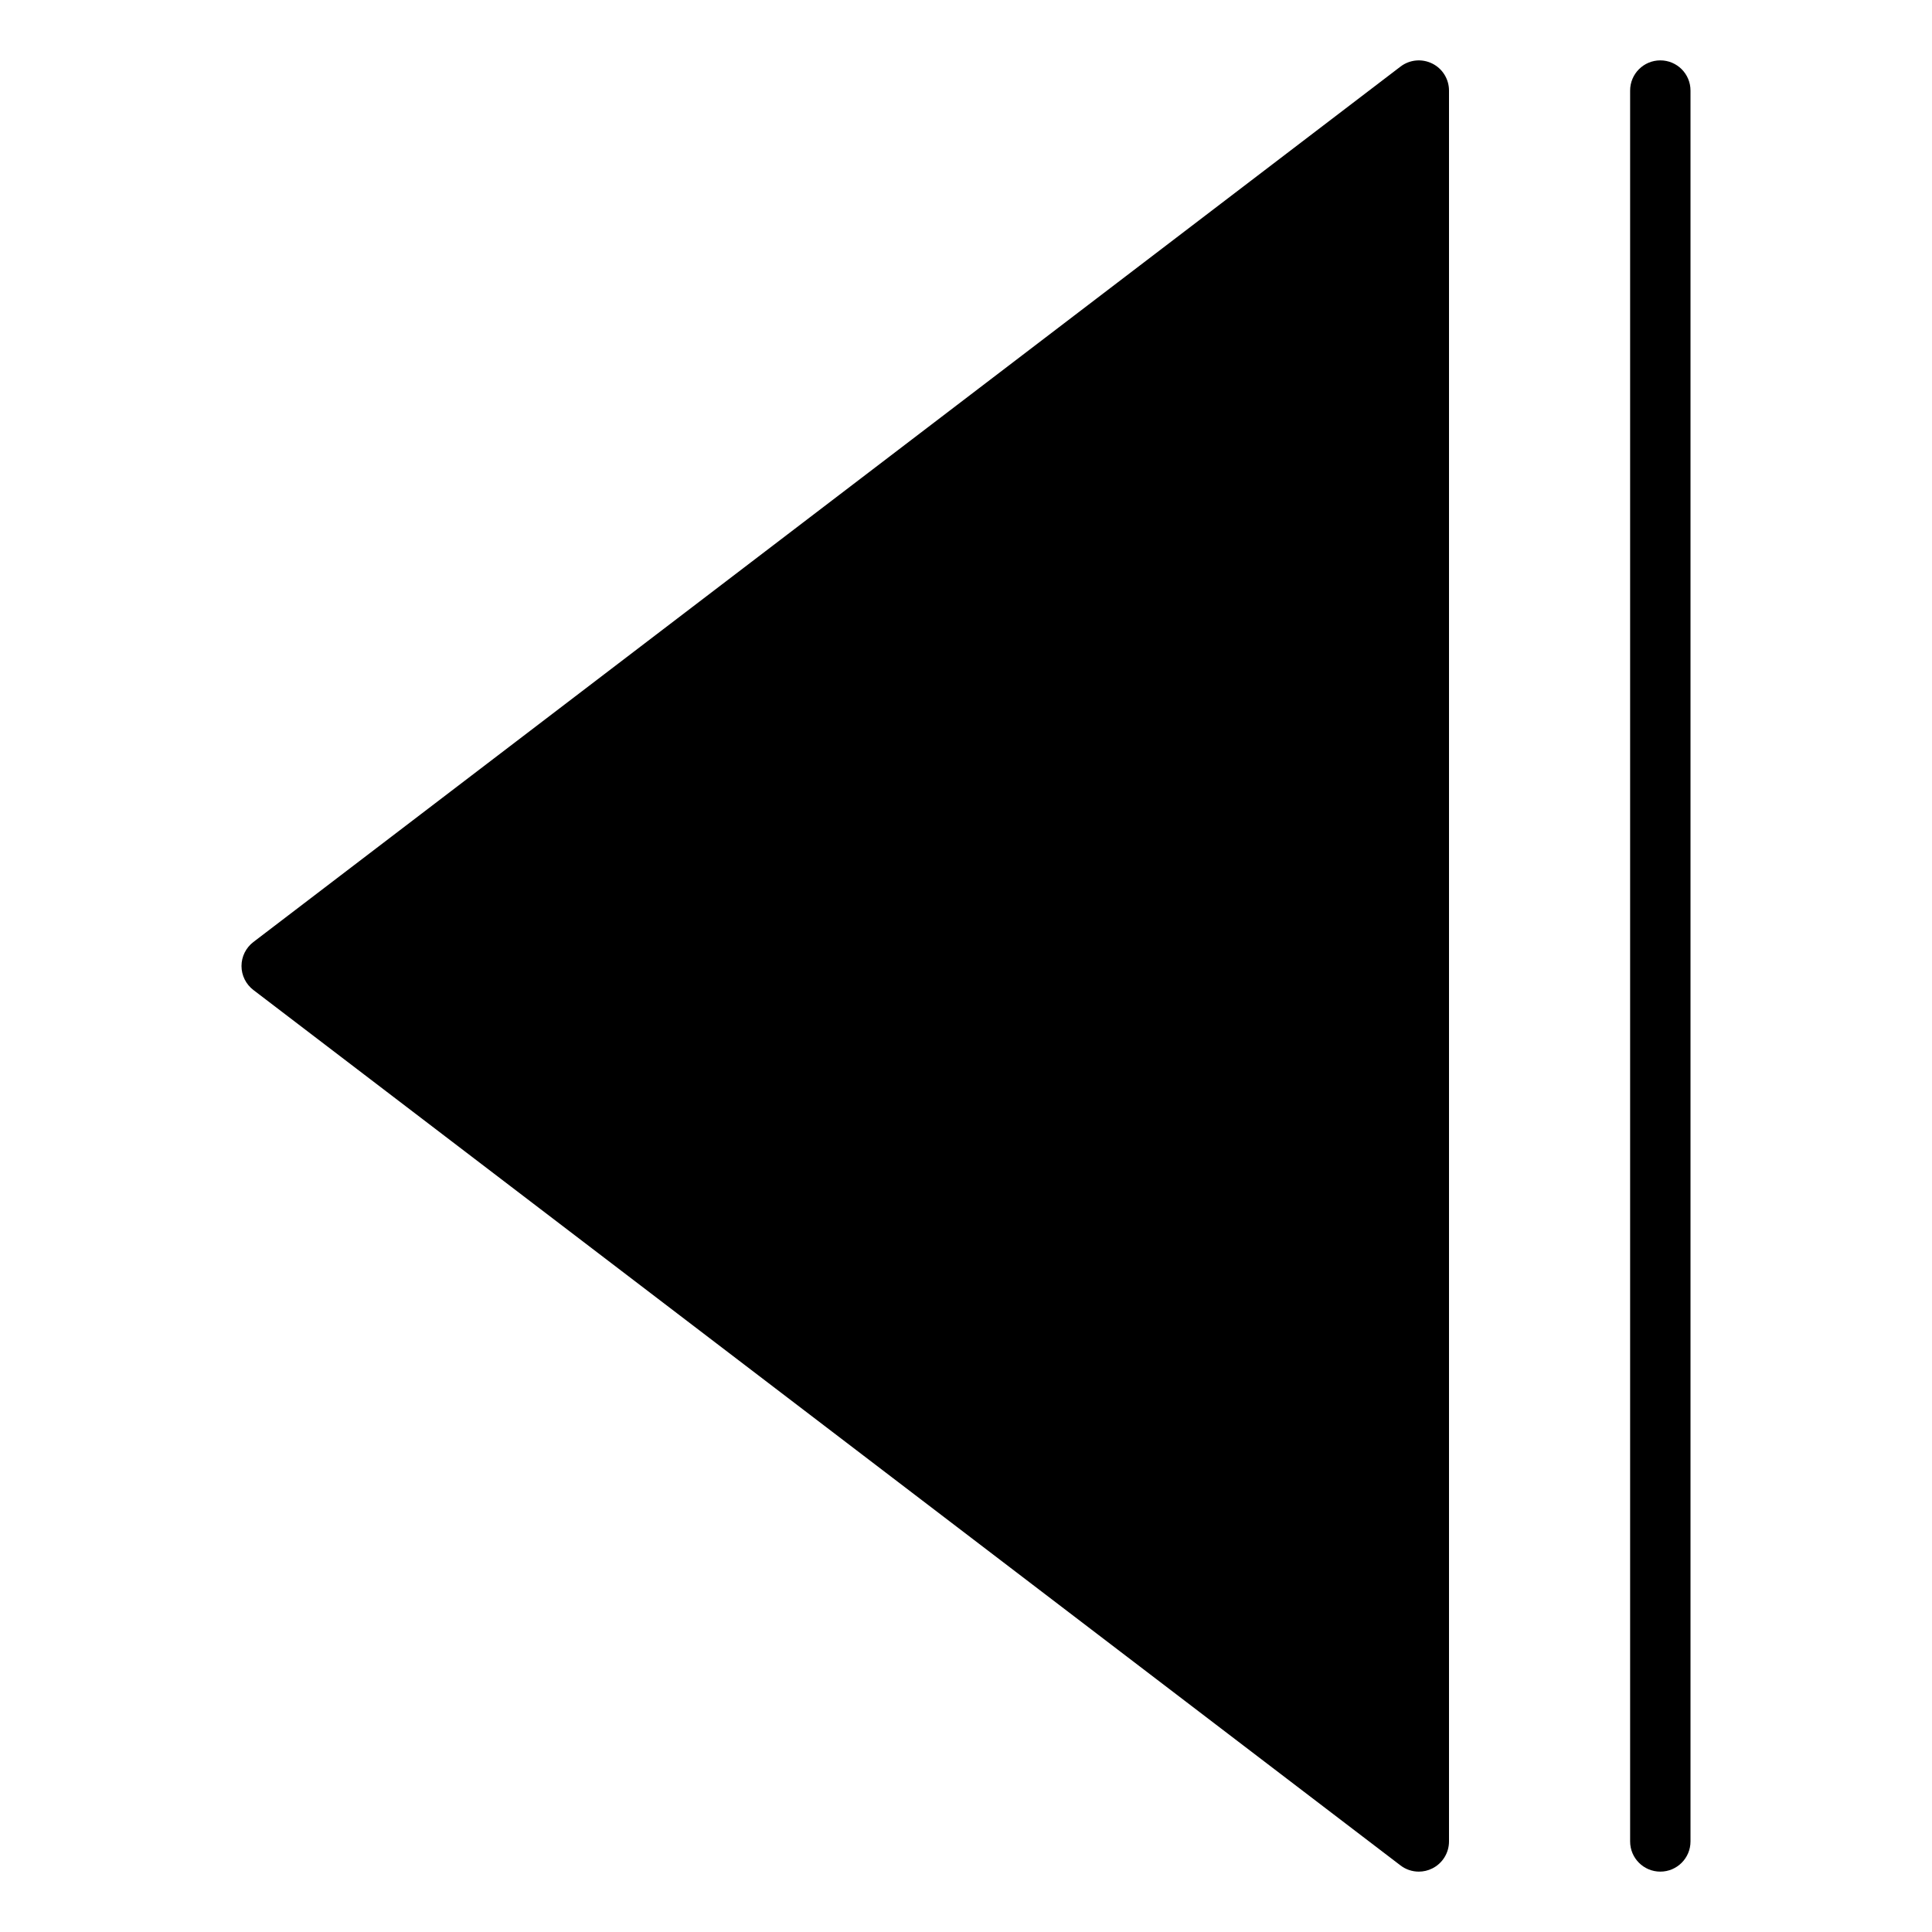 <?xml version="1.0" encoding="utf-8"?>
<!-- Generator: Adobe Illustrator 19.2.1, SVG Export Plug-In . SVG Version: 6.00 Build 0)  -->
<!DOCTYPE svg PUBLIC "-//W3C//DTD SVG 1.1//EN" "http://www.w3.org/Graphics/SVG/1.1/DTD/svg11.dtd">
<svg version="1.1" id="Layer_1" xmlns="http://www.w3.org/2000/svg" xmlns:xlink="http://www.w3.org/1999/xlink" x="0px" y="0px"
	 width="64px" height="64px" viewBox="0 0 64 64" enable-background="new 0 0 64 64" xml:space="preserve">
<path d="M47,62c0.151,0,0.303-0.034,0.443-0.104C47.784,61.728,48,61.38,48,61V3c0-0.38-0.216-0.728-0.557-0.896
	c-0.341-0.168-0.747-0.13-1.05,0.102l-38,29C8.146,31.395,8,31.688,8,32s0.146,0.605,0.394,0.795l38,29
	C46.571,61.931,46.785,62,47,62z"/>
<path d="M56,61V3c0-0.553-0.448-1-1-1s-1,0.447-1,1v58c0,0.553,0.448,1,1,1S56,61.553,56,61z"/>
</svg>
